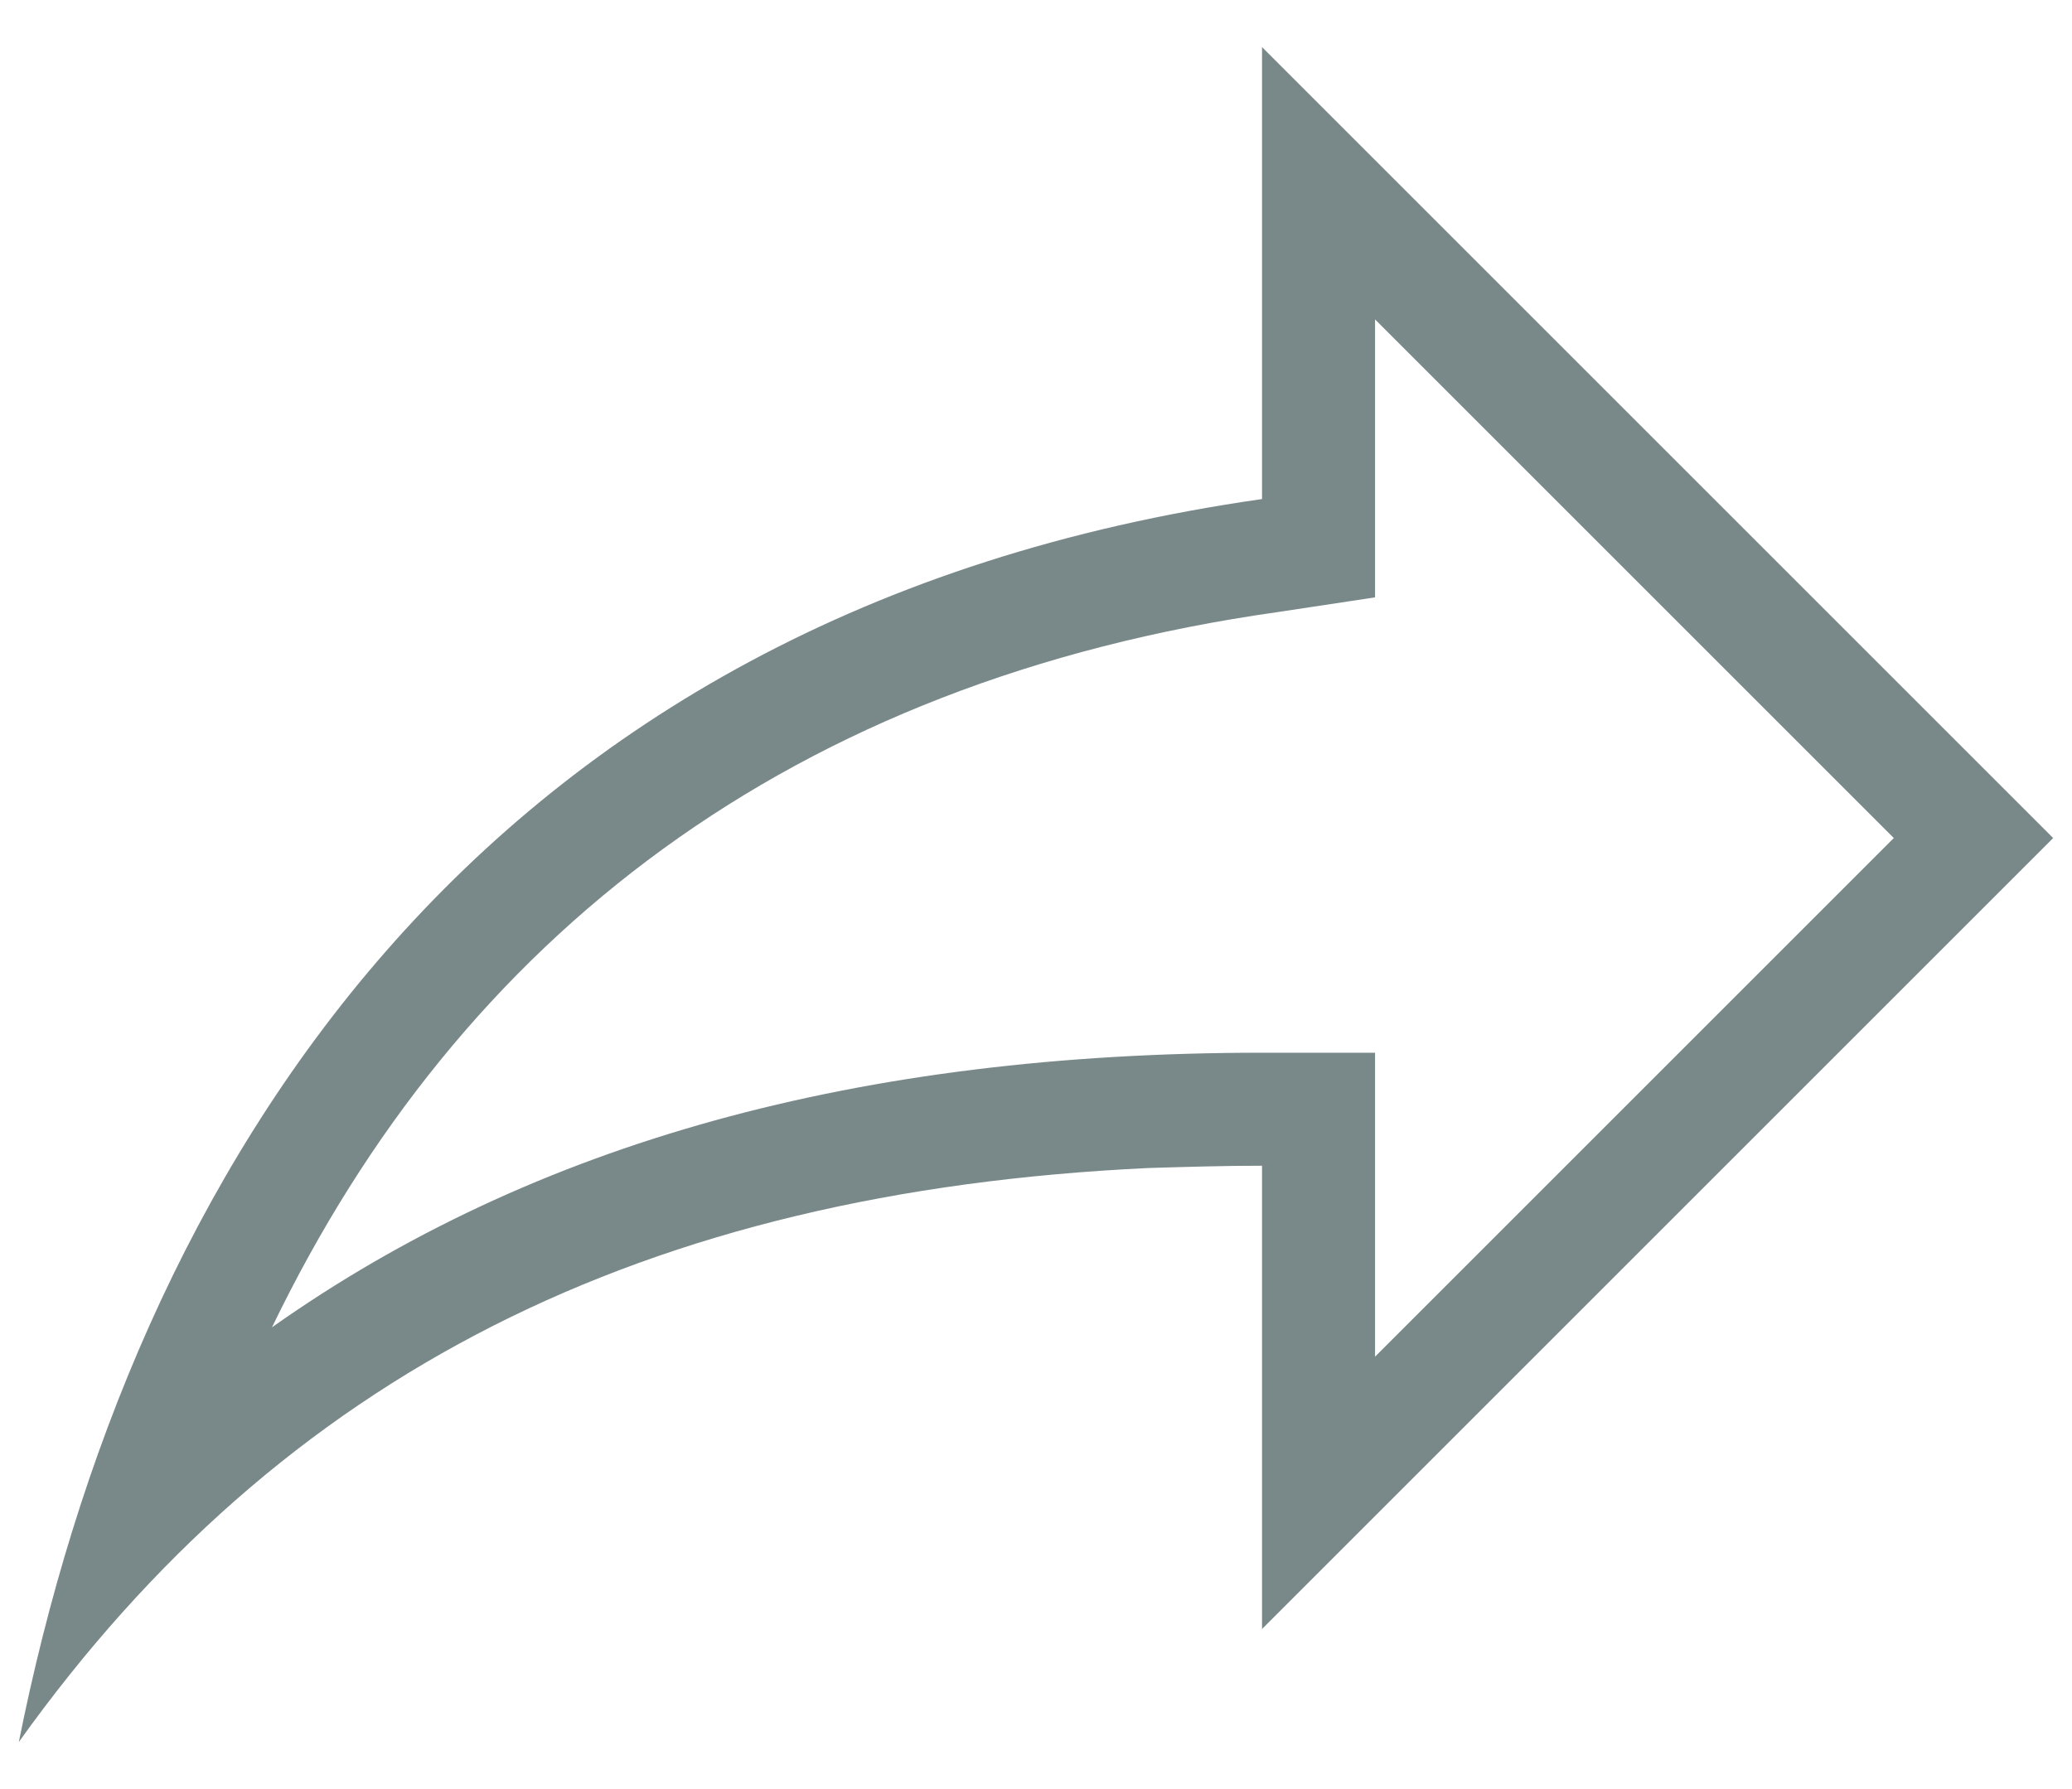 <svg width="22" height="19" viewBox="0 0 22 19" fill="none" xmlns="http://www.w3.org/2000/svg">
<path d="M20.108 8.9L14.6 3.392V6.344L13.568 6.5C8.396 7.232 4.892 9.944 2.888 14.096C5.672 12.128 9.128 11.18 13.4 11.18H14.6V14.408M12.2 12.404C6.836 12.656 2.996 14.588 0.2 18.5C1.4 12.5 5 6.5 13.4 5.3V0.5L21.8 8.9L13.4 17.3V12.38C13.004 12.38 12.608 12.392 12.2 12.404Z" fill="#798889"/>
</svg>

